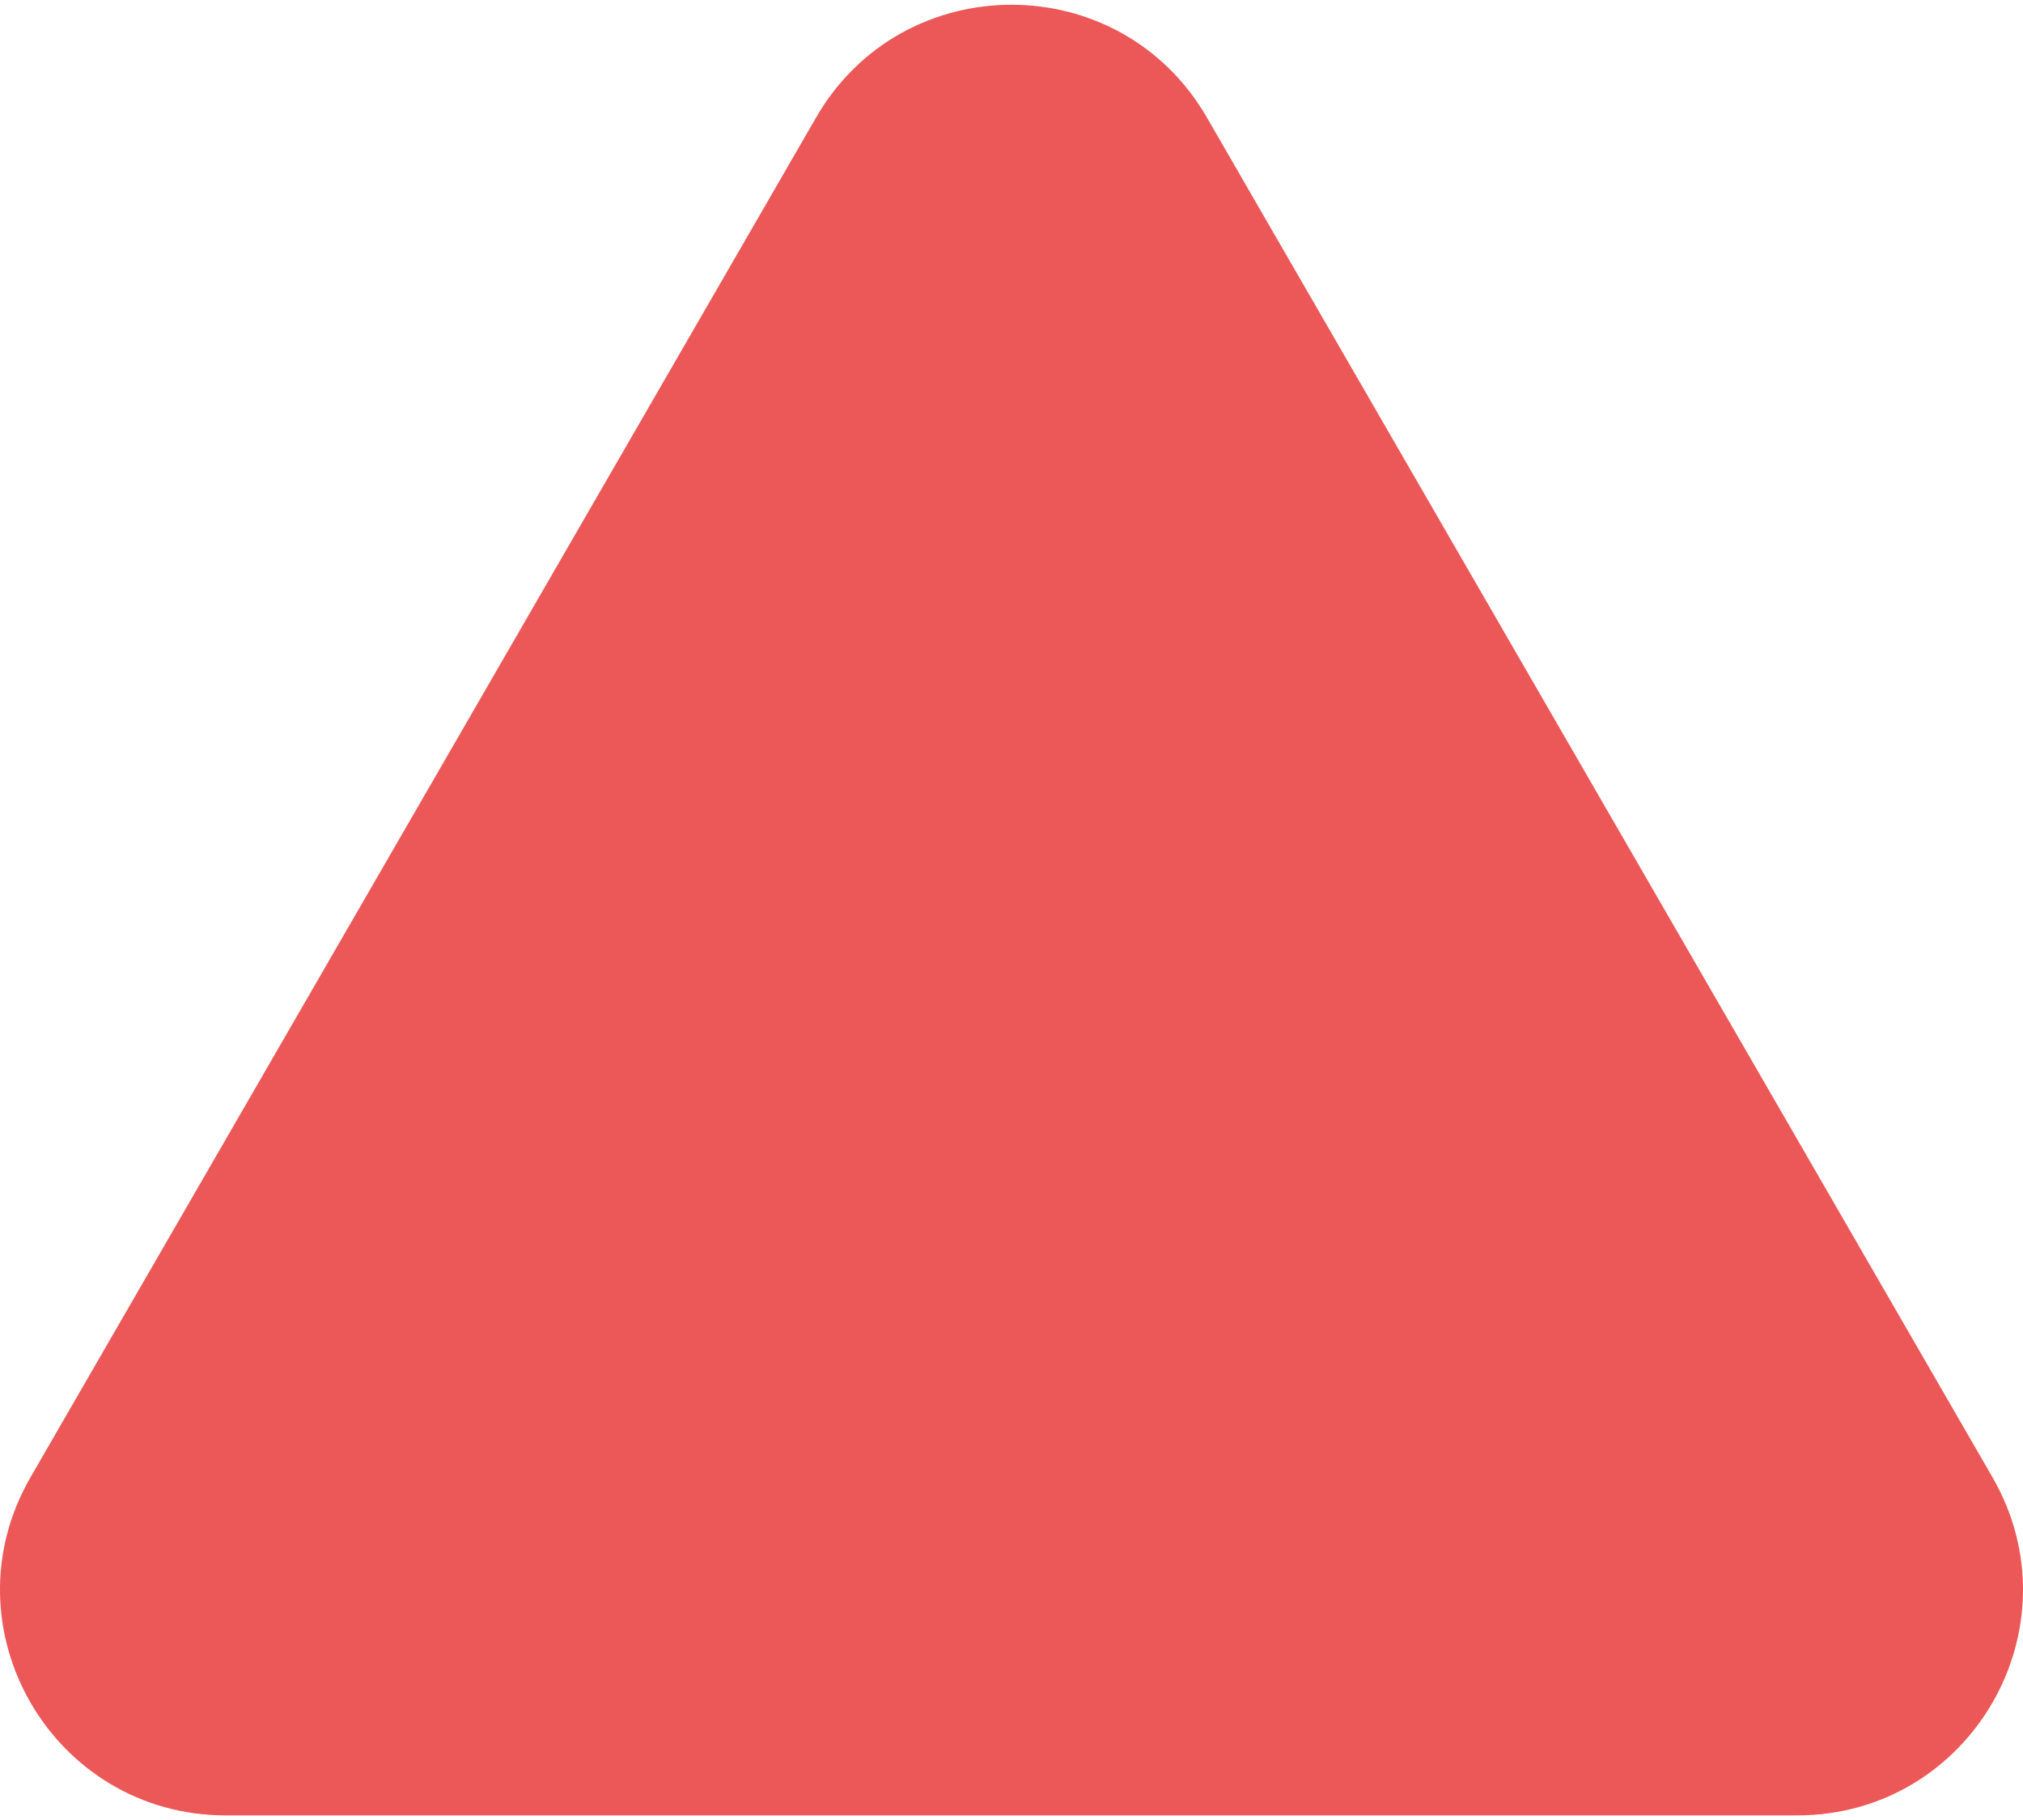 <svg width="219" height="197" viewBox="0 0 219 197" fill="none" xmlns="http://www.w3.org/2000/svg">
<path d="M88.35 12.717C97.75 -3.553 121.25 -3.553 130.65 12.717L215.692 159.907C225.092 176.177 213.342 196.514 194.541 196.514L24.459 196.514C5.658 196.514 -6.092 176.177 3.308 159.907L88.35 12.717Z" fill="#EC5757"/>
</svg>
